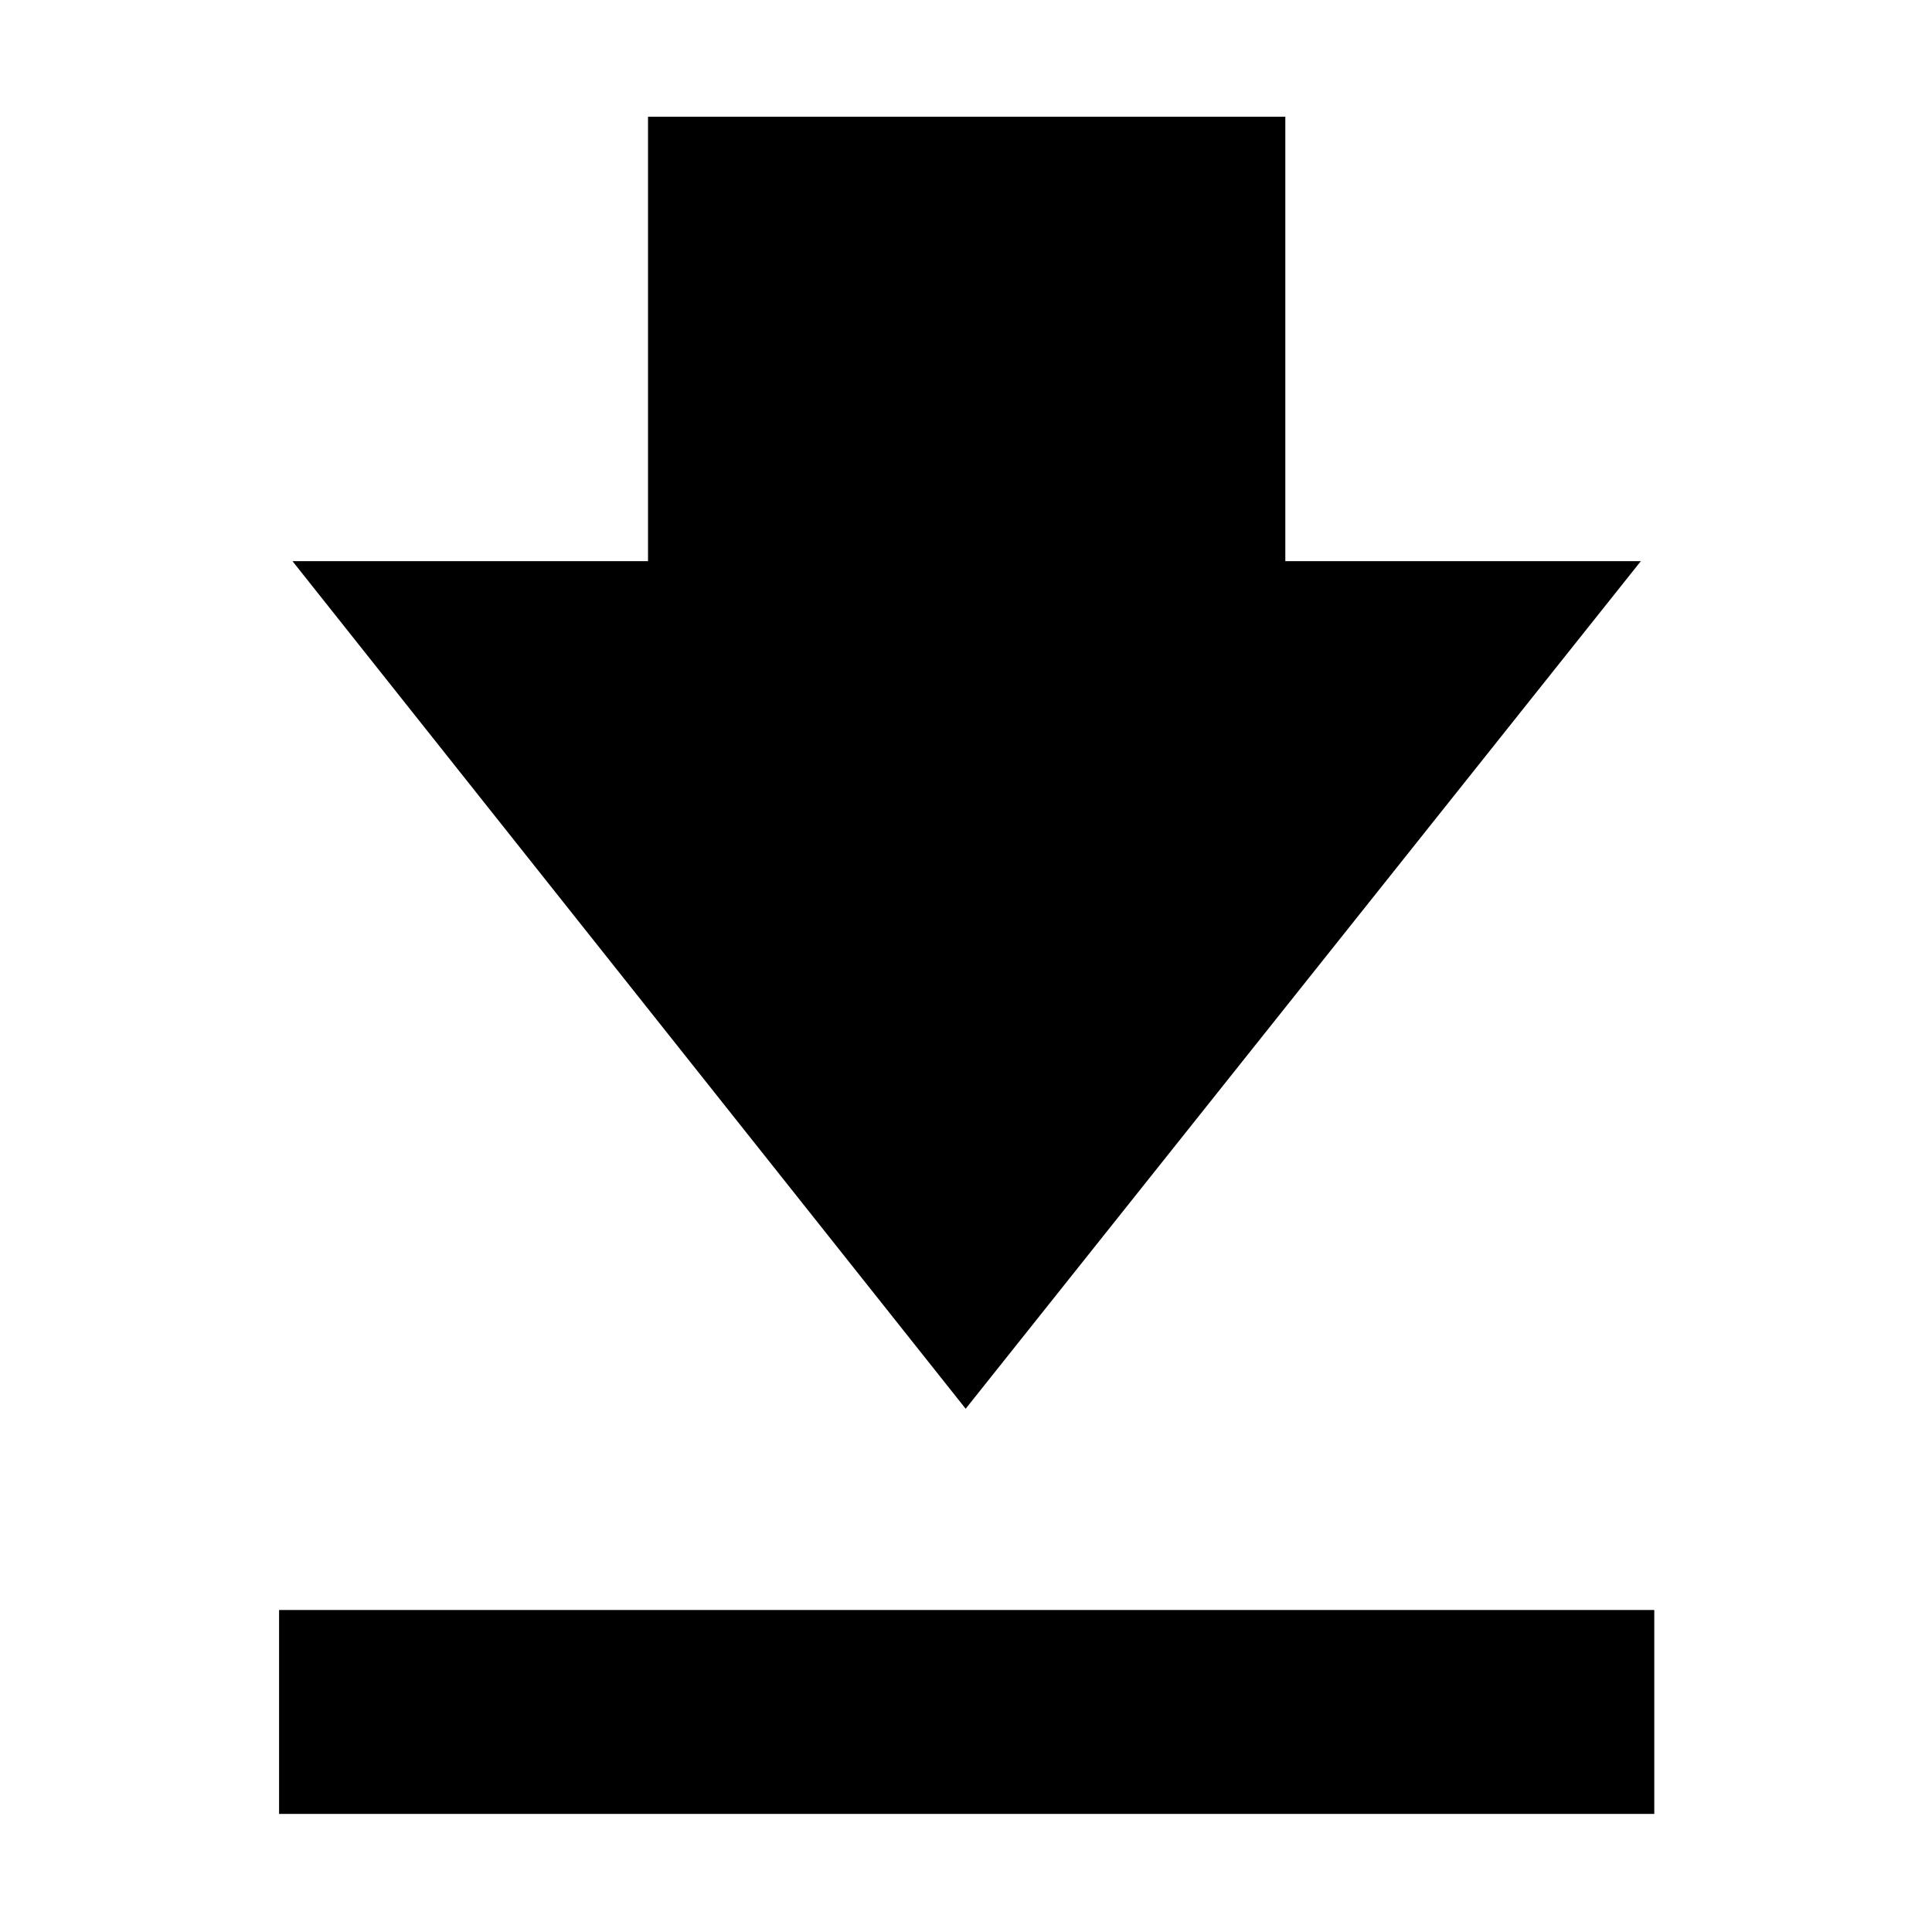 <svg xmlns="http://www.w3.org/2000/svg" height="40" viewBox="0 -960 960 960" width="40"><path d="M138.67-58.67V-160H822v101.33H138.67ZM479.83-260l-334.5-421.17H322V-902h316.67v220.83h176.66L479.83-260Z"/></svg>
